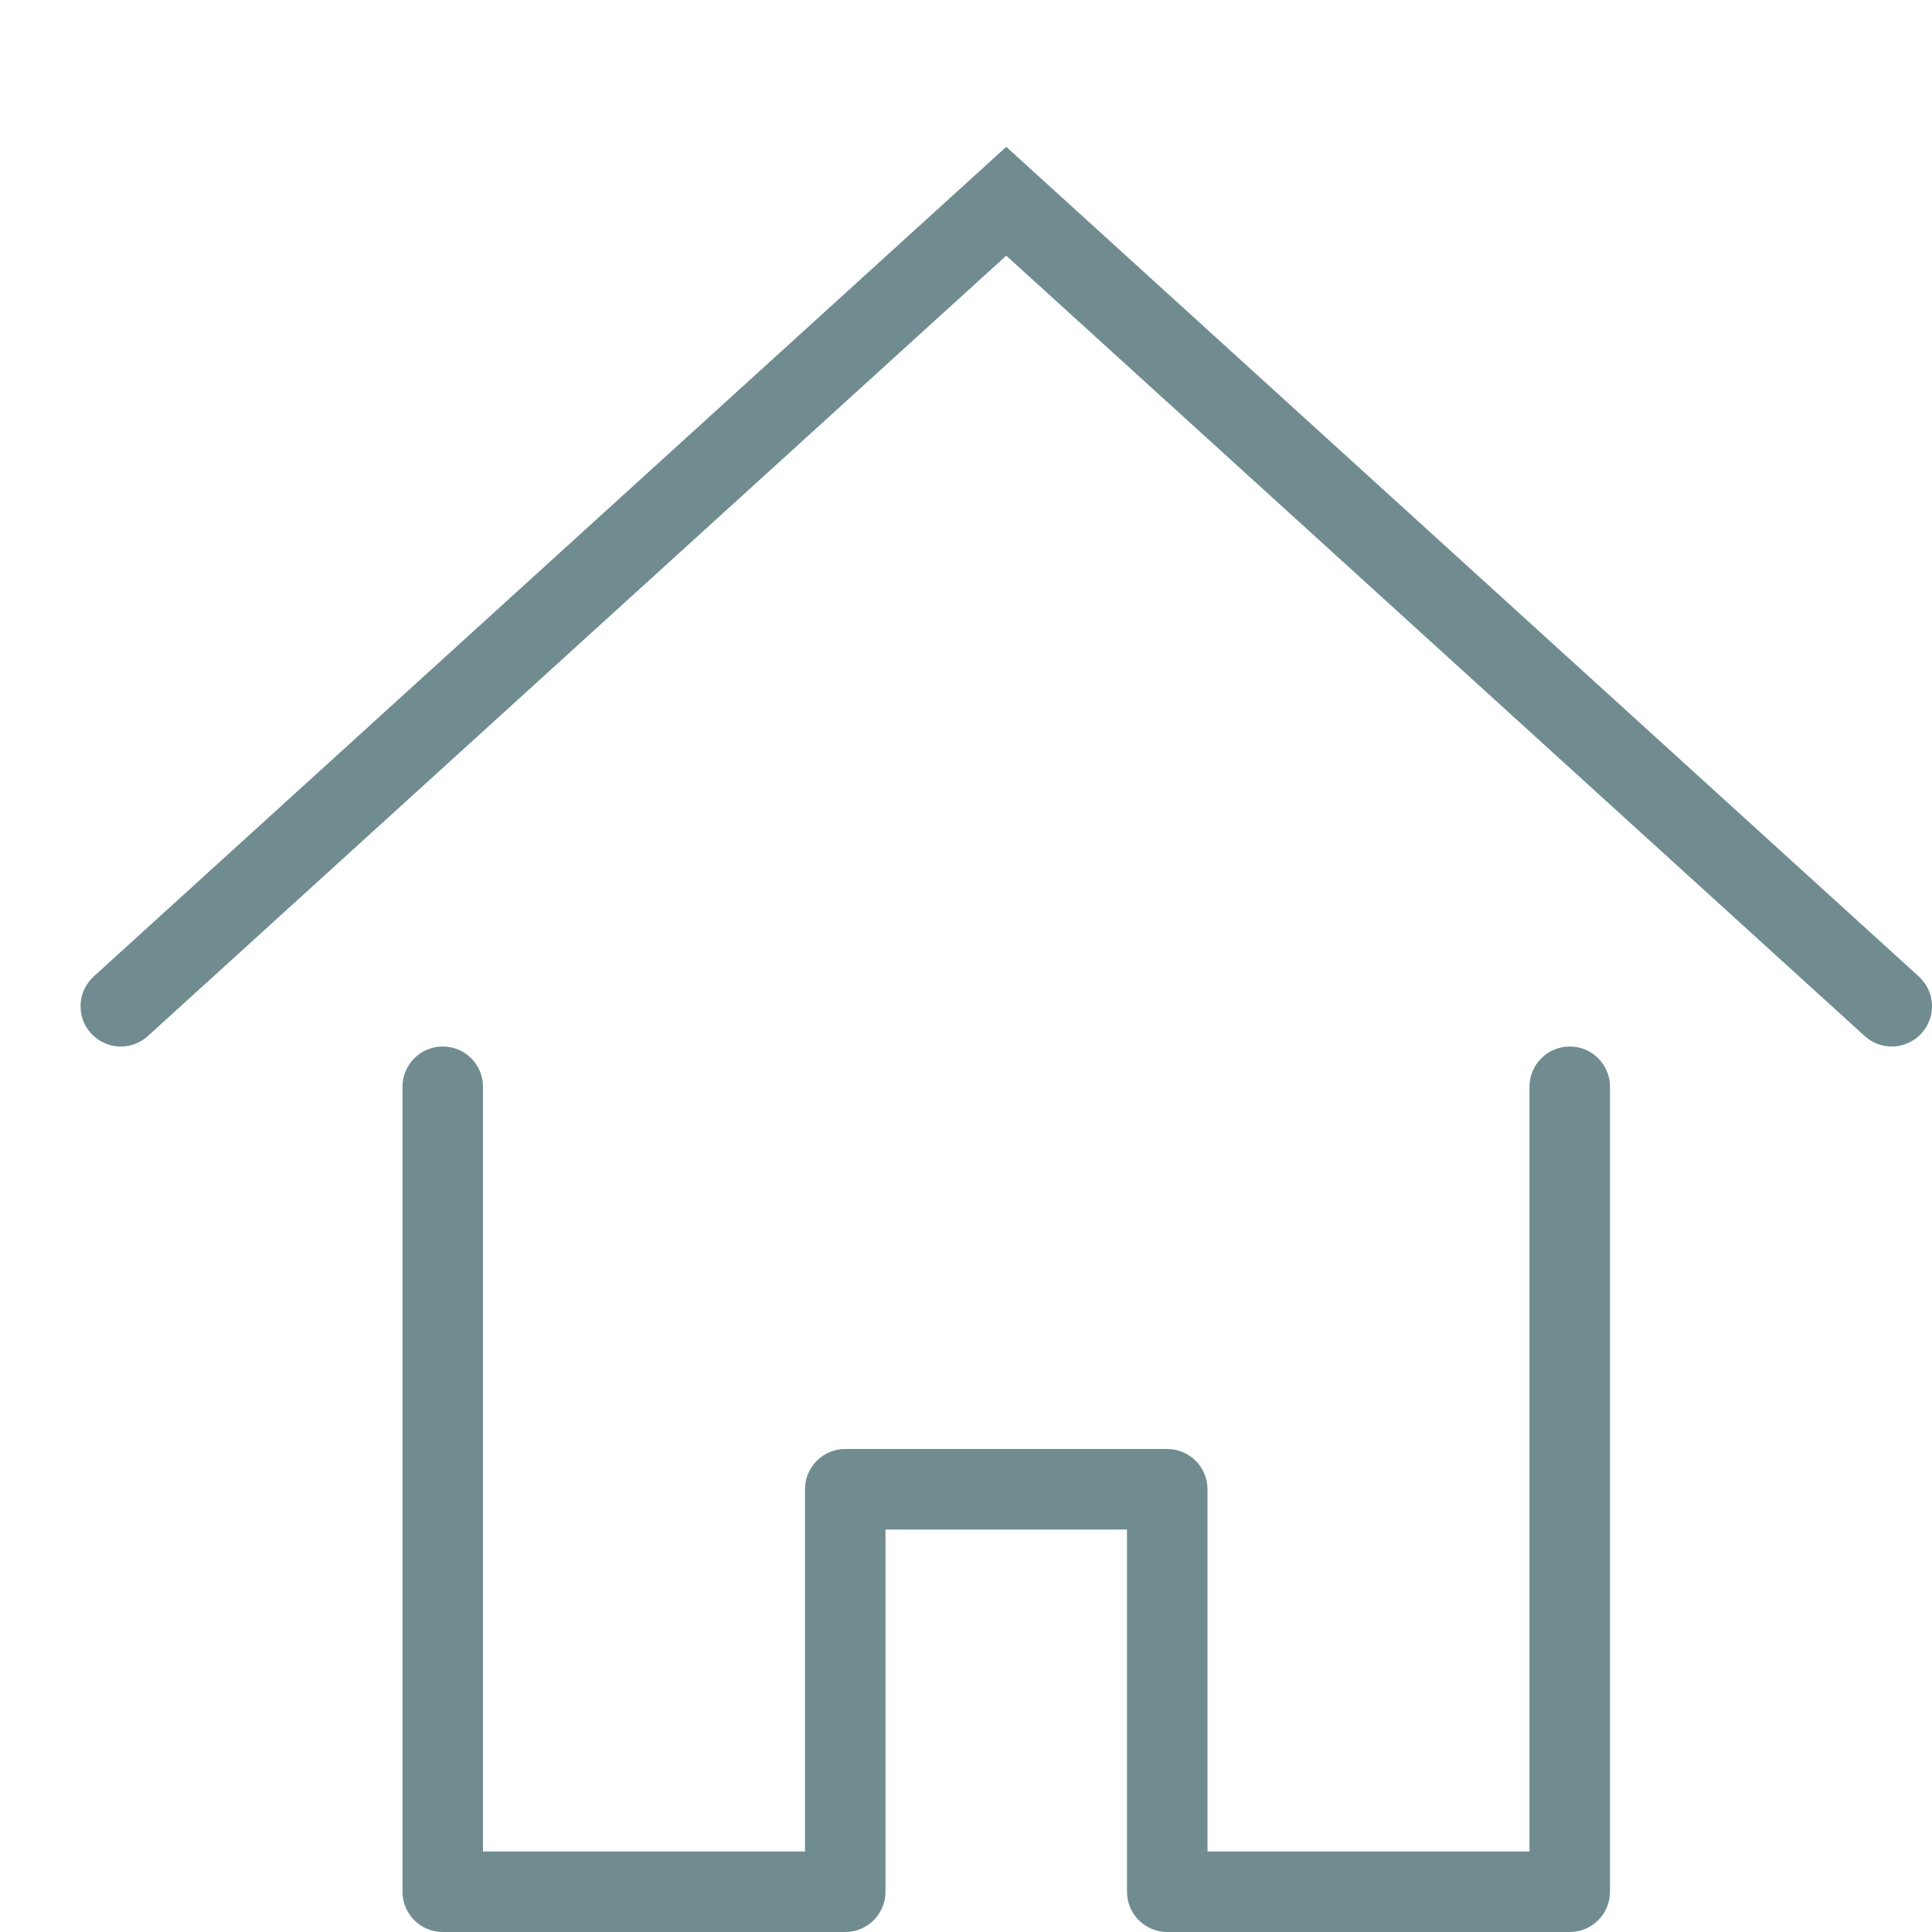 <svg viewBox="0 0 24 24" xmlns="http://www.w3.org/2000/svg" class="kirk-icon sc-bwzfXH gpfbbh" width="24" height="24" aria-hidden="true" fill="rgb(112, 140, 145)"><g><path d="M19.5,13c-0.276,0-0.5,0.224-0.5,0.5V23h-4v-4.5c0-0.276-0.224-0.5-0.5-0.5h-4c-0.276,0-0.5,0.224-0.5,0.5 V23H6v-9.5C6,13.224,5.776,13,5.5,13S5,13.224,5,13.5v10C5,23.776,5.224,24,5.5,24h5c0.276,0,0.5-0.224,0.5-0.5V19h3v4.5 c0,0.276,0.224,0.5,0.5,0.5h5c0.276,0,0.5-0.224,0.5-0.5v-10C20,13.224,19.776,13,19.5,13z"></path><path d="M23.836,12.13L12.5,1.824L1.164,12.13c-0.204,0.186-0.219,0.502-0.034,0.706 c0.187,0.206,0.503,0.22,0.707,0.034L12.5,3.176l10.664,9.694C23.26,12.957,23.38,13,23.5,13c0.136,0,0.271-0.055,0.37-0.164 C24.056,12.632,24.041,12.316,23.836,12.13z"></path></g></svg>